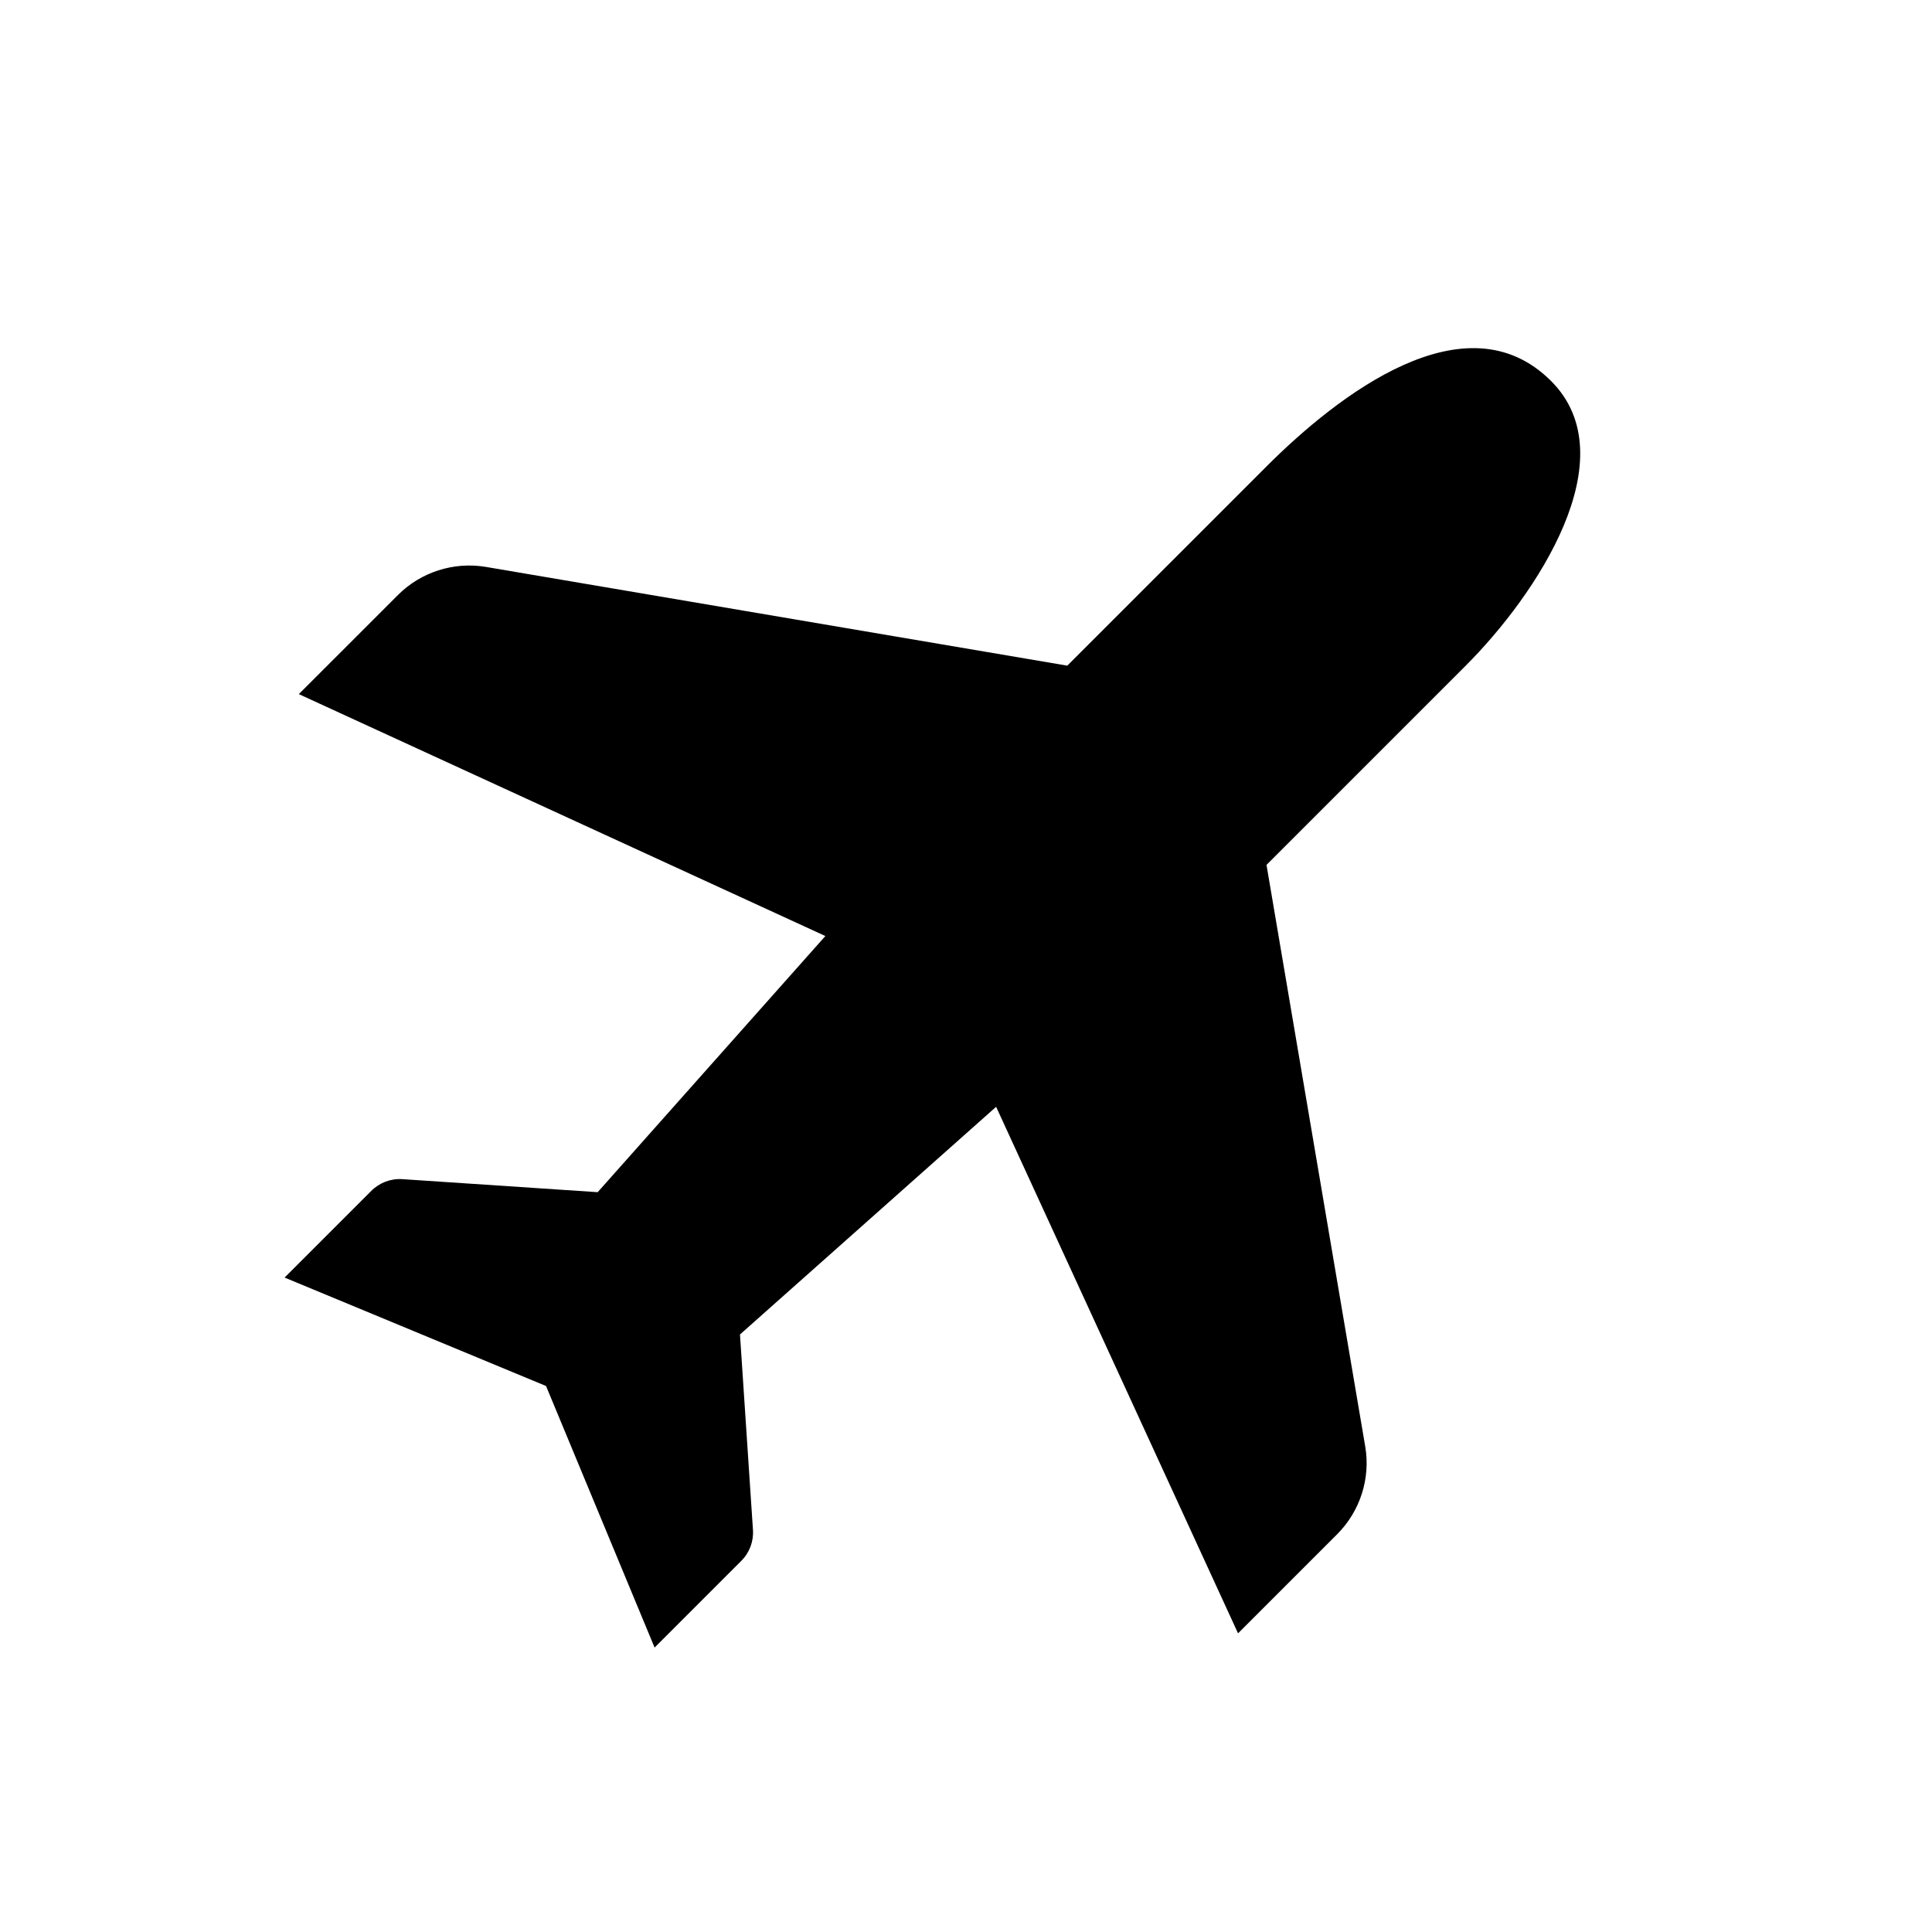 <svg width="24" height="24" viewBox="0 0 24 24" xmlns="http://www.w3.org/2000/svg">
  <path d="M18.801,9.701 L15.301,9.701 L11.061,3.726 C10.826,3.397 10.446,3.201 10.042,3.201 L8.301,3.201 L10.801,9.951 L6.551,10.201 L4.95,8.371 C4.856,8.263 4.718,8.201 4.574,8.201 L3.051,8.201 L4.395,11.45 L3.051,14.701 L4.575,14.701 C4.719,14.701 4.855,14.639 4.949,14.531 L6.551,12.701 L10.801,12.951 L8.301,19.701 L10.042,19.701 C10.446,19.701 10.826,19.505 11.058,19.179 L15.301,13.201 L18.801,13.201 C20.051,13.201 22.051,12.796 22.051,11.451 C22.051,9.951 20.051,9.701 18.801,9.701" transform="rotate(-45 12.551 11.451)"/>
</svg>
